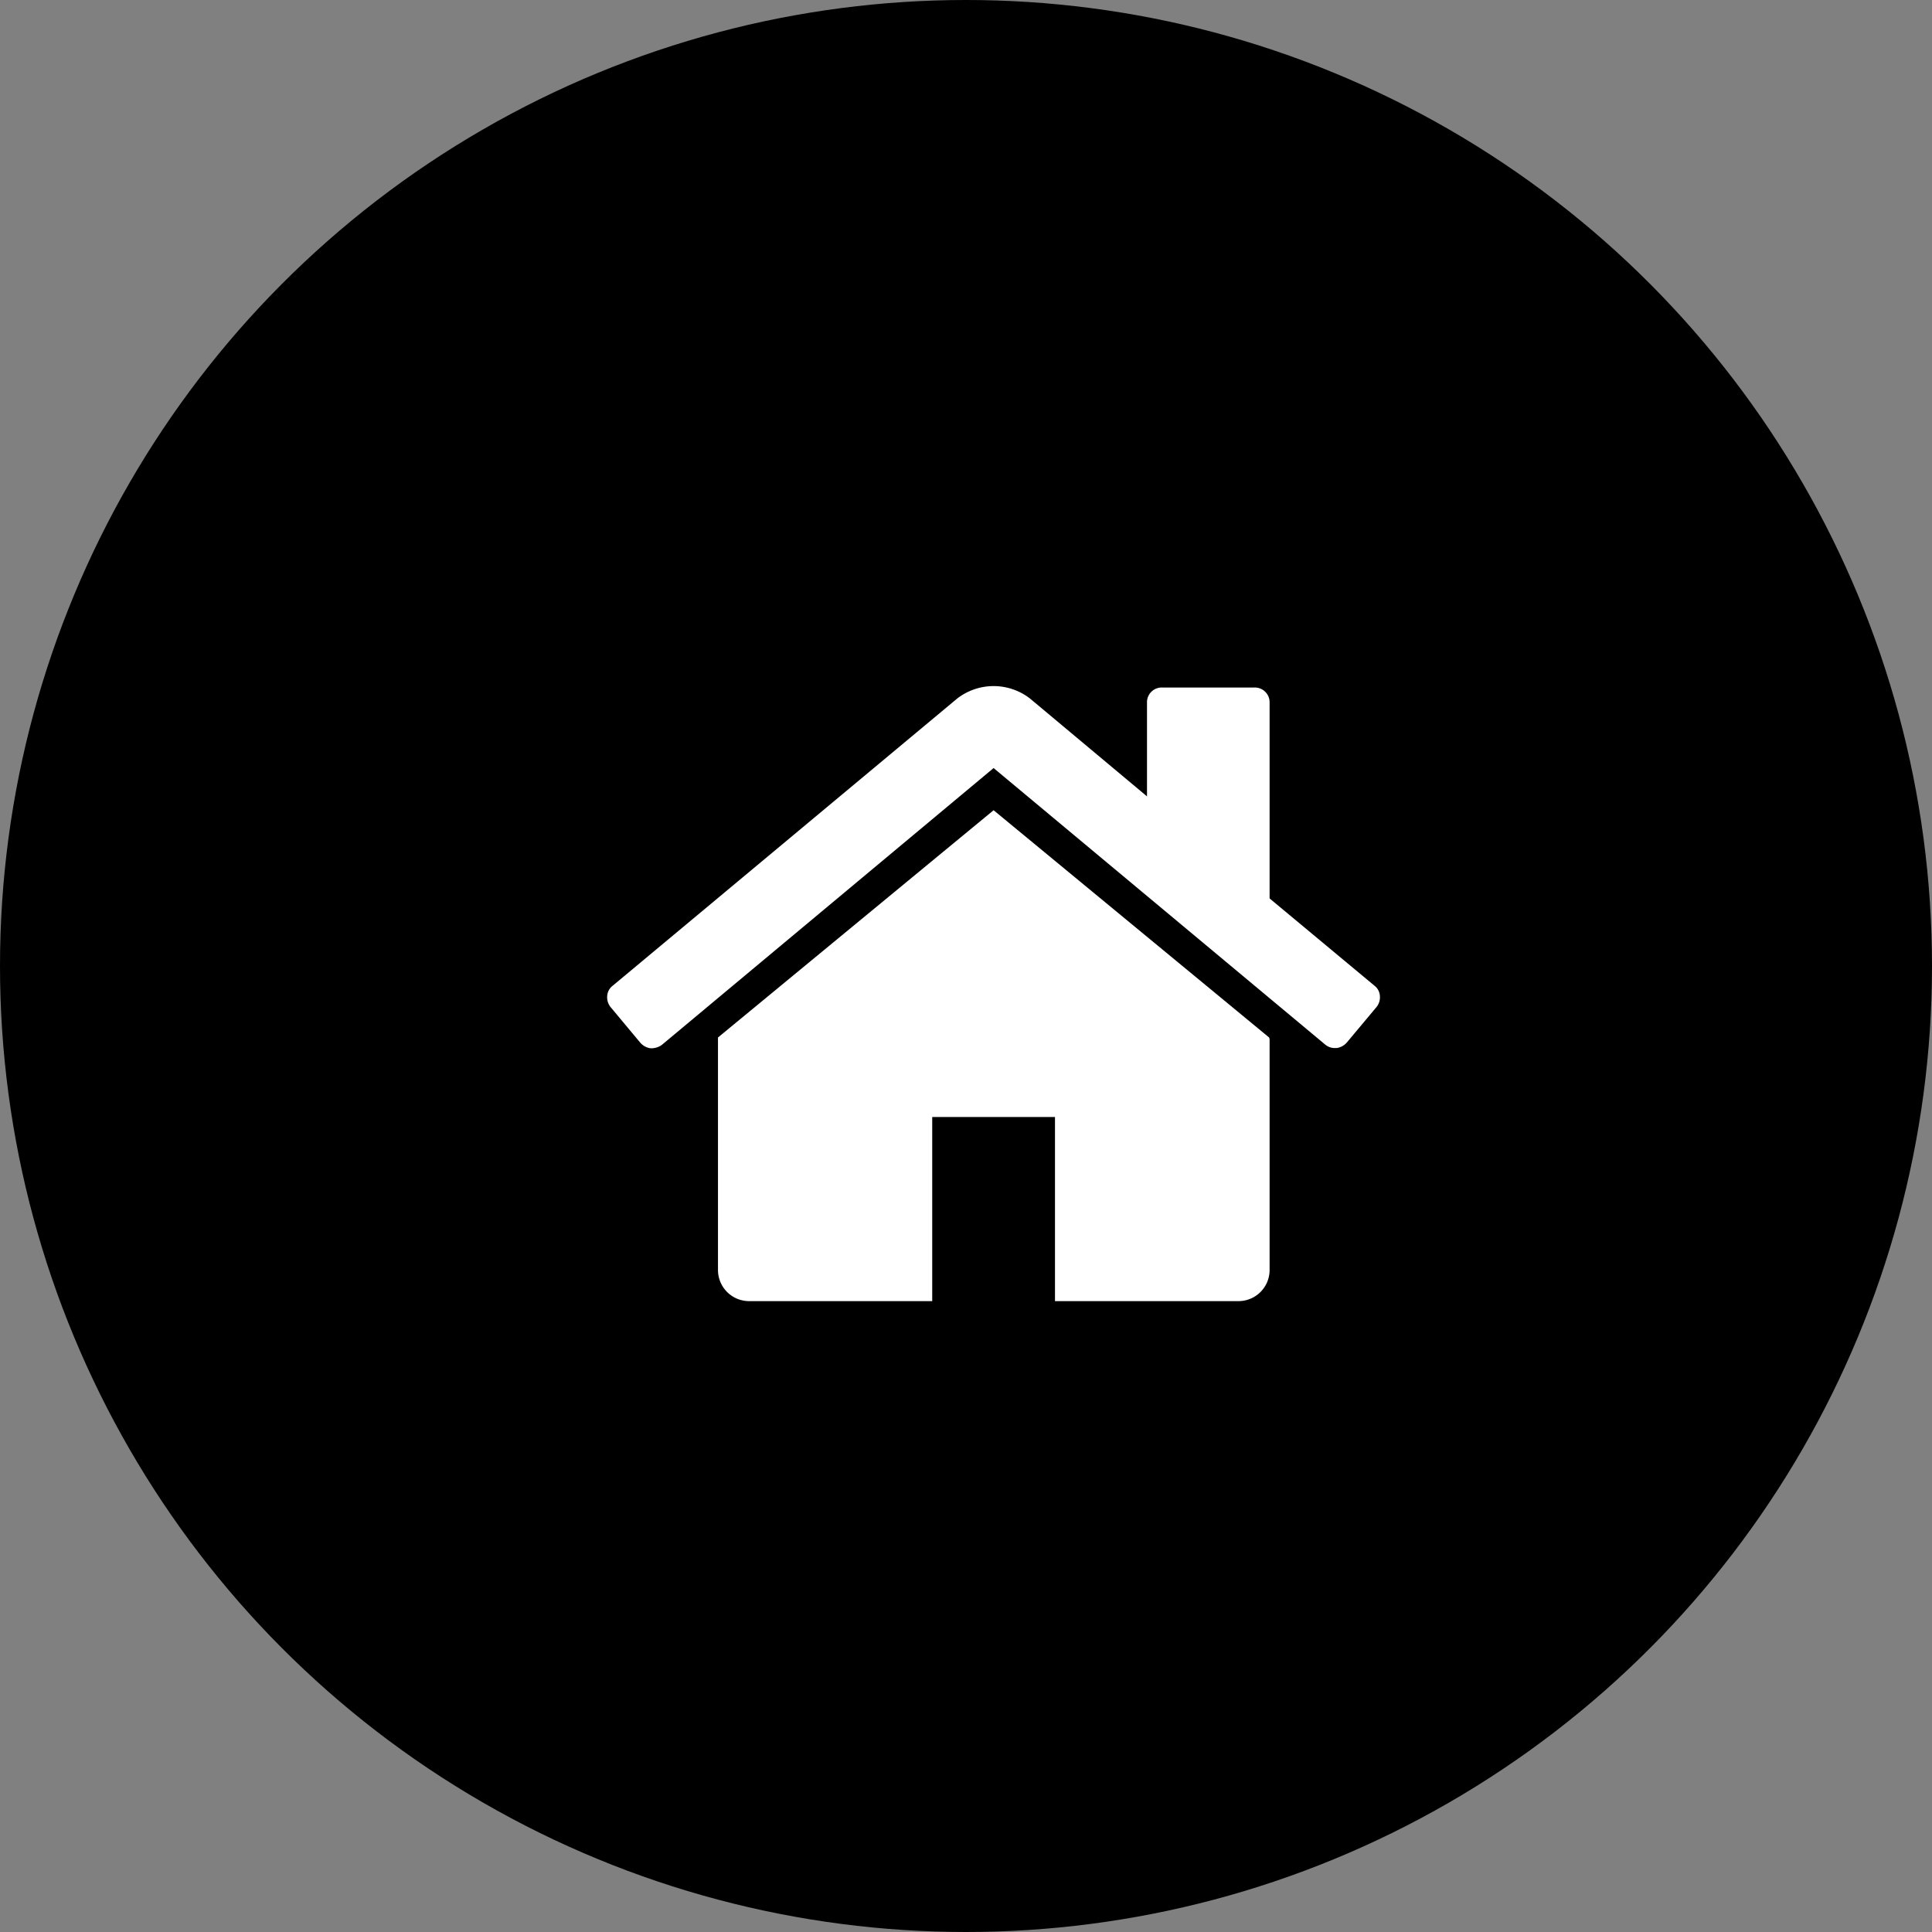 <svg xmlns="http://www.w3.org/2000/svg" xmlns:xlink="http://www.w3.org/1999/xlink" width="35" height="35" viewBox="0 0 35 35">
  <rect x="0" y="0" width="35" height="35" fill="#808080" stroke="none"/>
  <defs>
    <clipPath id="clip-path">
      <rect id="Rectangle_1225" data-name="Rectangle 1225" width="14" height="14" fill="#fff" stroke="#707070" stroke-width="1"/>
    </clipPath>
  </defs>
  <g id="Group_2448" data-name="Group 2448" transform="translate(-98 -145)">
    <circle id="Ellipse_1" data-name="Ellipse 1" cx="17.5" cy="17.5" r="17.5" transform="translate(98 145)"/>
    <g id="Mask_Group_87" data-name="Mask Group 87" transform="translate(109 156)" clip-path="url(#clip-path)">
      <g id="home" transform="translate(0 1.429)">
        <g id="Group_2447" data-name="Group 2447">
          <g id="Group_2446" data-name="Group 2446">
            <path id="Path_224" data-name="Path 224" d="M7,3.678,2.007,7.795a.118.118,0,0,1,0,.026.119.119,0,0,0,0,.026v4.168a.564.564,0,0,0,.556.556H5.888V9.236H8.112v3.335h3.334A.564.564,0,0,0,12,12.015V7.847a.122.122,0,0,0-.009-.052Z" transform="translate(0 -1.429)" fill="#fff"/>
            <path id="Path_225" data-name="Path 225" d="M13.9,6.857,12,5.276V1.733a.268.268,0,0,0-.278-.278H10.057a.267.267,0,0,0-.278.278V3.427L7.66,1.655a1.077,1.077,0,0,0-1.32,0L.1,6.857a.252.252,0,0,0-.1.187.281.281,0,0,0,.061.2L.6,7.89a.3.3,0,0,0,.182.1.323.323,0,0,0,.208-.061L7,2.914l6.009,5.011a.268.268,0,0,0,.182.061h.026a.3.3,0,0,0,.182-.1l.538-.643a.281.281,0,0,0,.061-.2A.253.253,0,0,0,13.9,6.857Z" transform="translate(0 -1.429)" fill="#fff"/>
          </g>
        </g>
      </g>
    </g>
  </g>
</svg>
